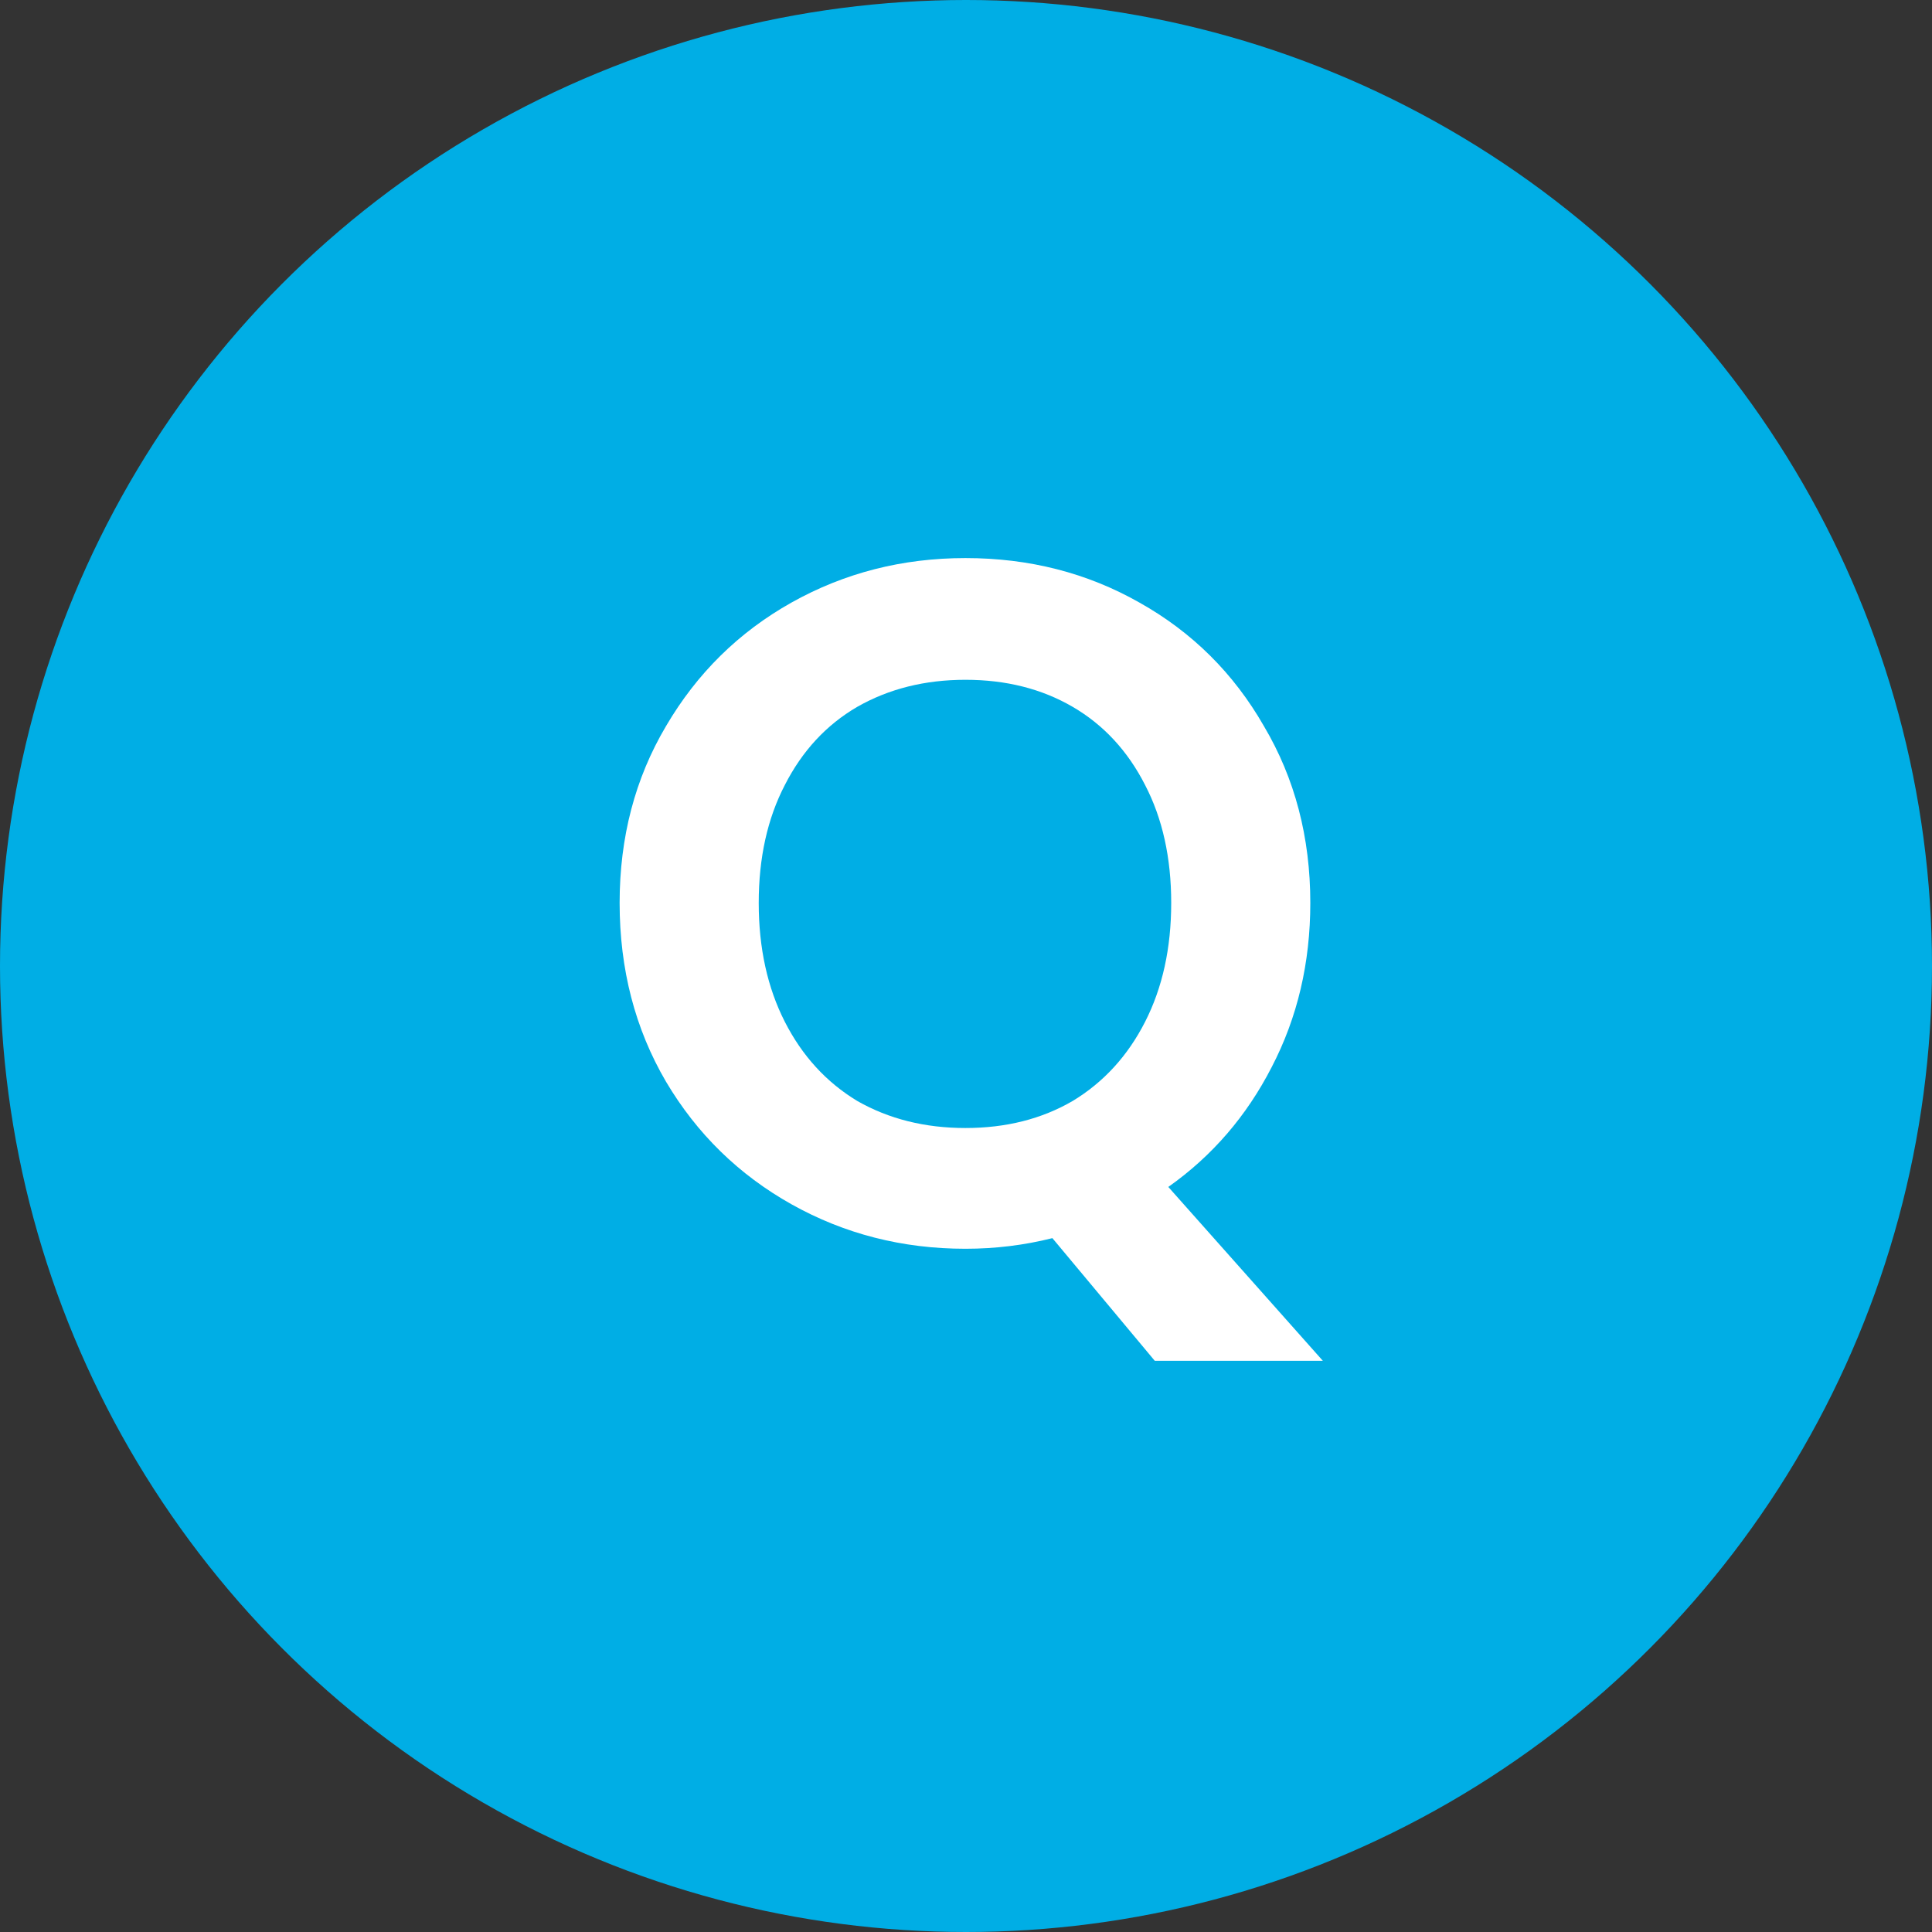 <svg width="28" height="28" viewBox="0 0 28 28" fill="none" xmlns="http://www.w3.org/2000/svg">
<rect x="0" y="0" width="28" height="28" fill="#333333" stroke="none"/>
<circle cx="14" cy="14" r="14" fill="#00AEE5"/>
<path d="M16.736 19.722L15.252 17.944C14.842 18.047 14.422 18.098 13.992 18.098C13.078 18.098 12.238 17.883 11.472 17.454C10.707 17.025 10.1 16.432 9.652 15.676C9.204 14.911 8.98 14.047 8.98 13.086C8.98 12.134 9.204 11.28 9.652 10.524C10.1 9.759 10.707 9.161 11.472 8.732C12.238 8.303 13.078 8.088 13.992 8.088C14.916 8.088 15.756 8.303 16.512 8.732C17.278 9.161 17.88 9.759 18.318 10.524C18.766 11.28 18.99 12.134 18.99 13.086C18.99 13.954 18.804 14.747 18.43 15.466C18.066 16.175 17.567 16.754 16.932 17.202L19.172 19.722H16.736ZM10.996 13.086C10.996 13.739 11.122 14.313 11.374 14.808C11.626 15.303 11.976 15.685 12.424 15.956C12.882 16.217 13.404 16.348 13.992 16.348C14.58 16.348 15.098 16.217 15.546 15.956C15.994 15.685 16.344 15.303 16.596 14.808C16.848 14.313 16.974 13.739 16.974 13.086C16.974 12.433 16.848 11.863 16.596 11.378C16.344 10.883 15.994 10.505 15.546 10.244C15.098 9.983 14.58 9.852 13.992 9.852C13.404 9.852 12.882 9.983 12.424 10.244C11.976 10.505 11.626 10.883 11.374 11.378C11.122 11.863 10.996 12.433 10.996 13.086Z" fill="white"/>
</svg>
